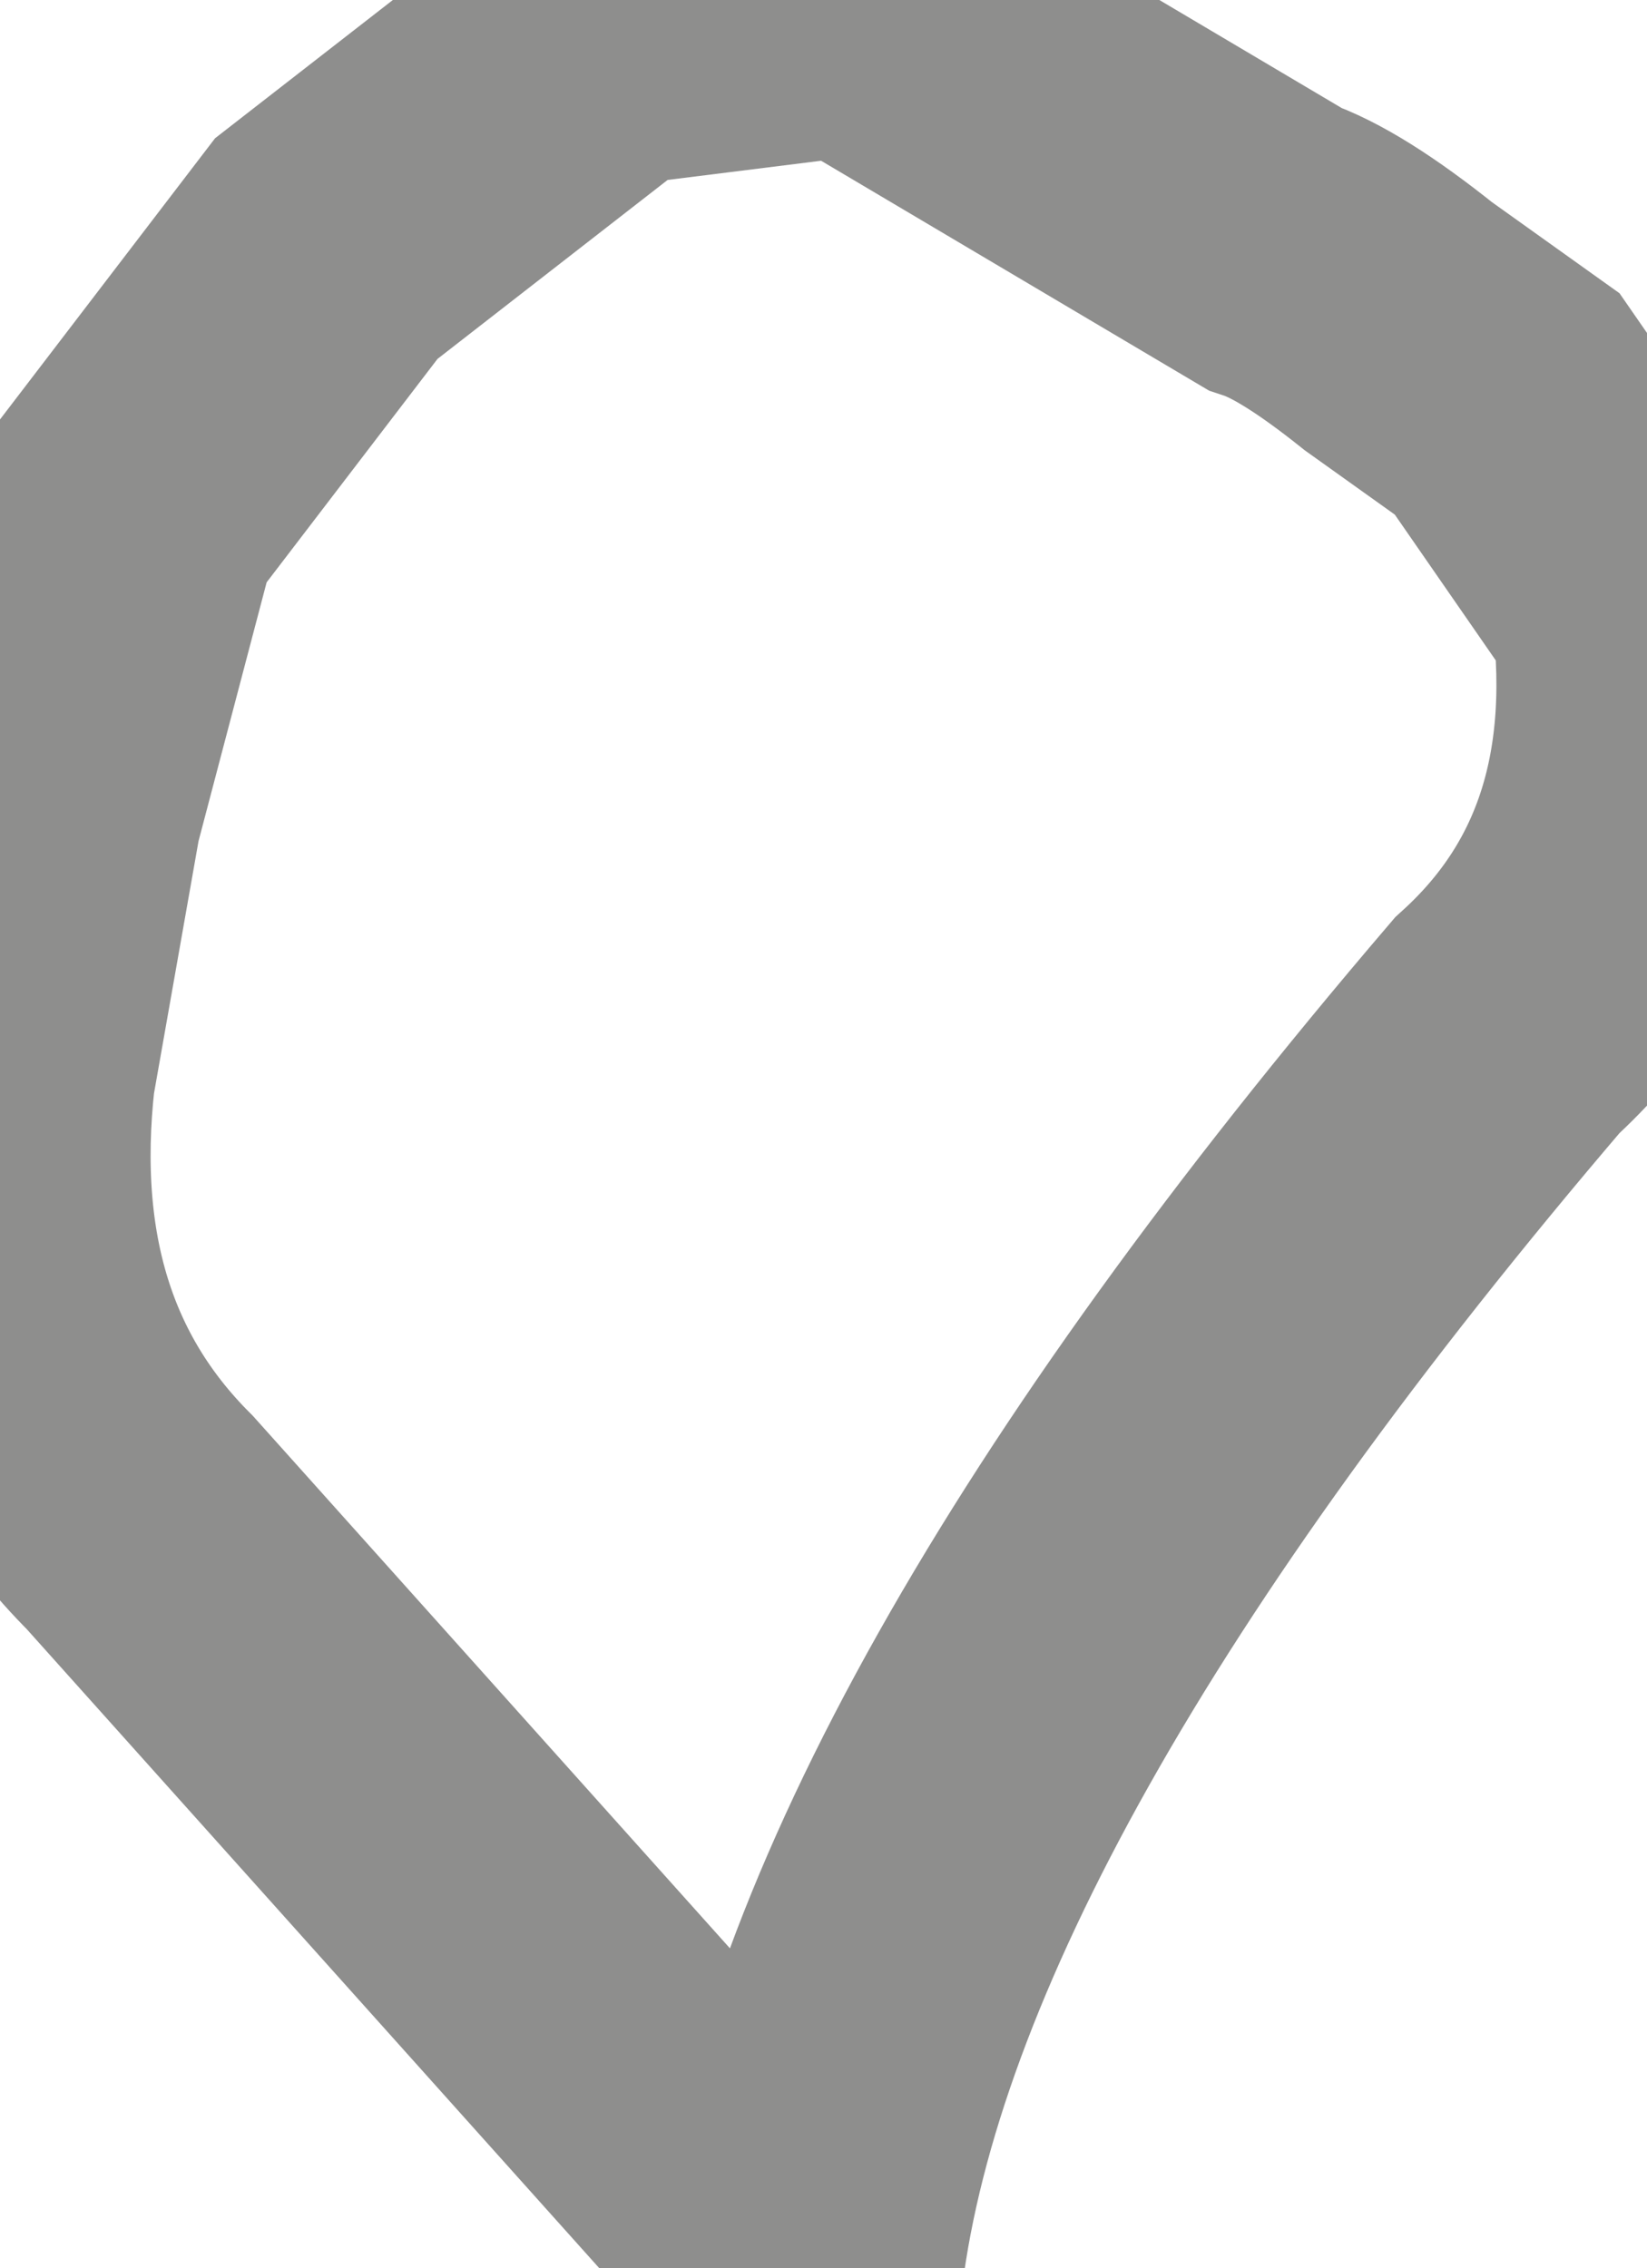 <?xml version="1.0" encoding="UTF-8" standalone="no"?>
<svg xmlns:ffdec="https://www.free-decompiler.com/flash" xmlns:xlink="http://www.w3.org/1999/xlink" ffdec:objectType="shape" height="7.3px" width="5.3px" xmlns="http://www.w3.org/2000/svg">
  <g transform="matrix(1.0, 0.0, 0.0, 1.0, 1.75, 0.25)">
    <path d="M1.0 -0.25 L2.35 0.55 Q2.5 0.6 2.75 0.8 L3.1 1.05 3.55 1.7 Q3.65 2.55 3.1 3.05 1.05 5.45 0.85 7.05 L-1.3 4.65 Q-1.85 4.1 -1.75 3.2 L-1.6 2.35 -1.35 1.4 -0.7 0.55 0.2 -0.15 1.0 -0.25 Z" ffdec:has-small-stroke="true" ffdec:original-stroke-width="0.05" fill="none" stroke="#1f1e1d" stroke-linecap="butt" stroke-linejoin="miter-clip" stroke-miterlimit="3.0" stroke-opacity="0.502" stroke-width="1.0"/>
  </g>
</svg>
